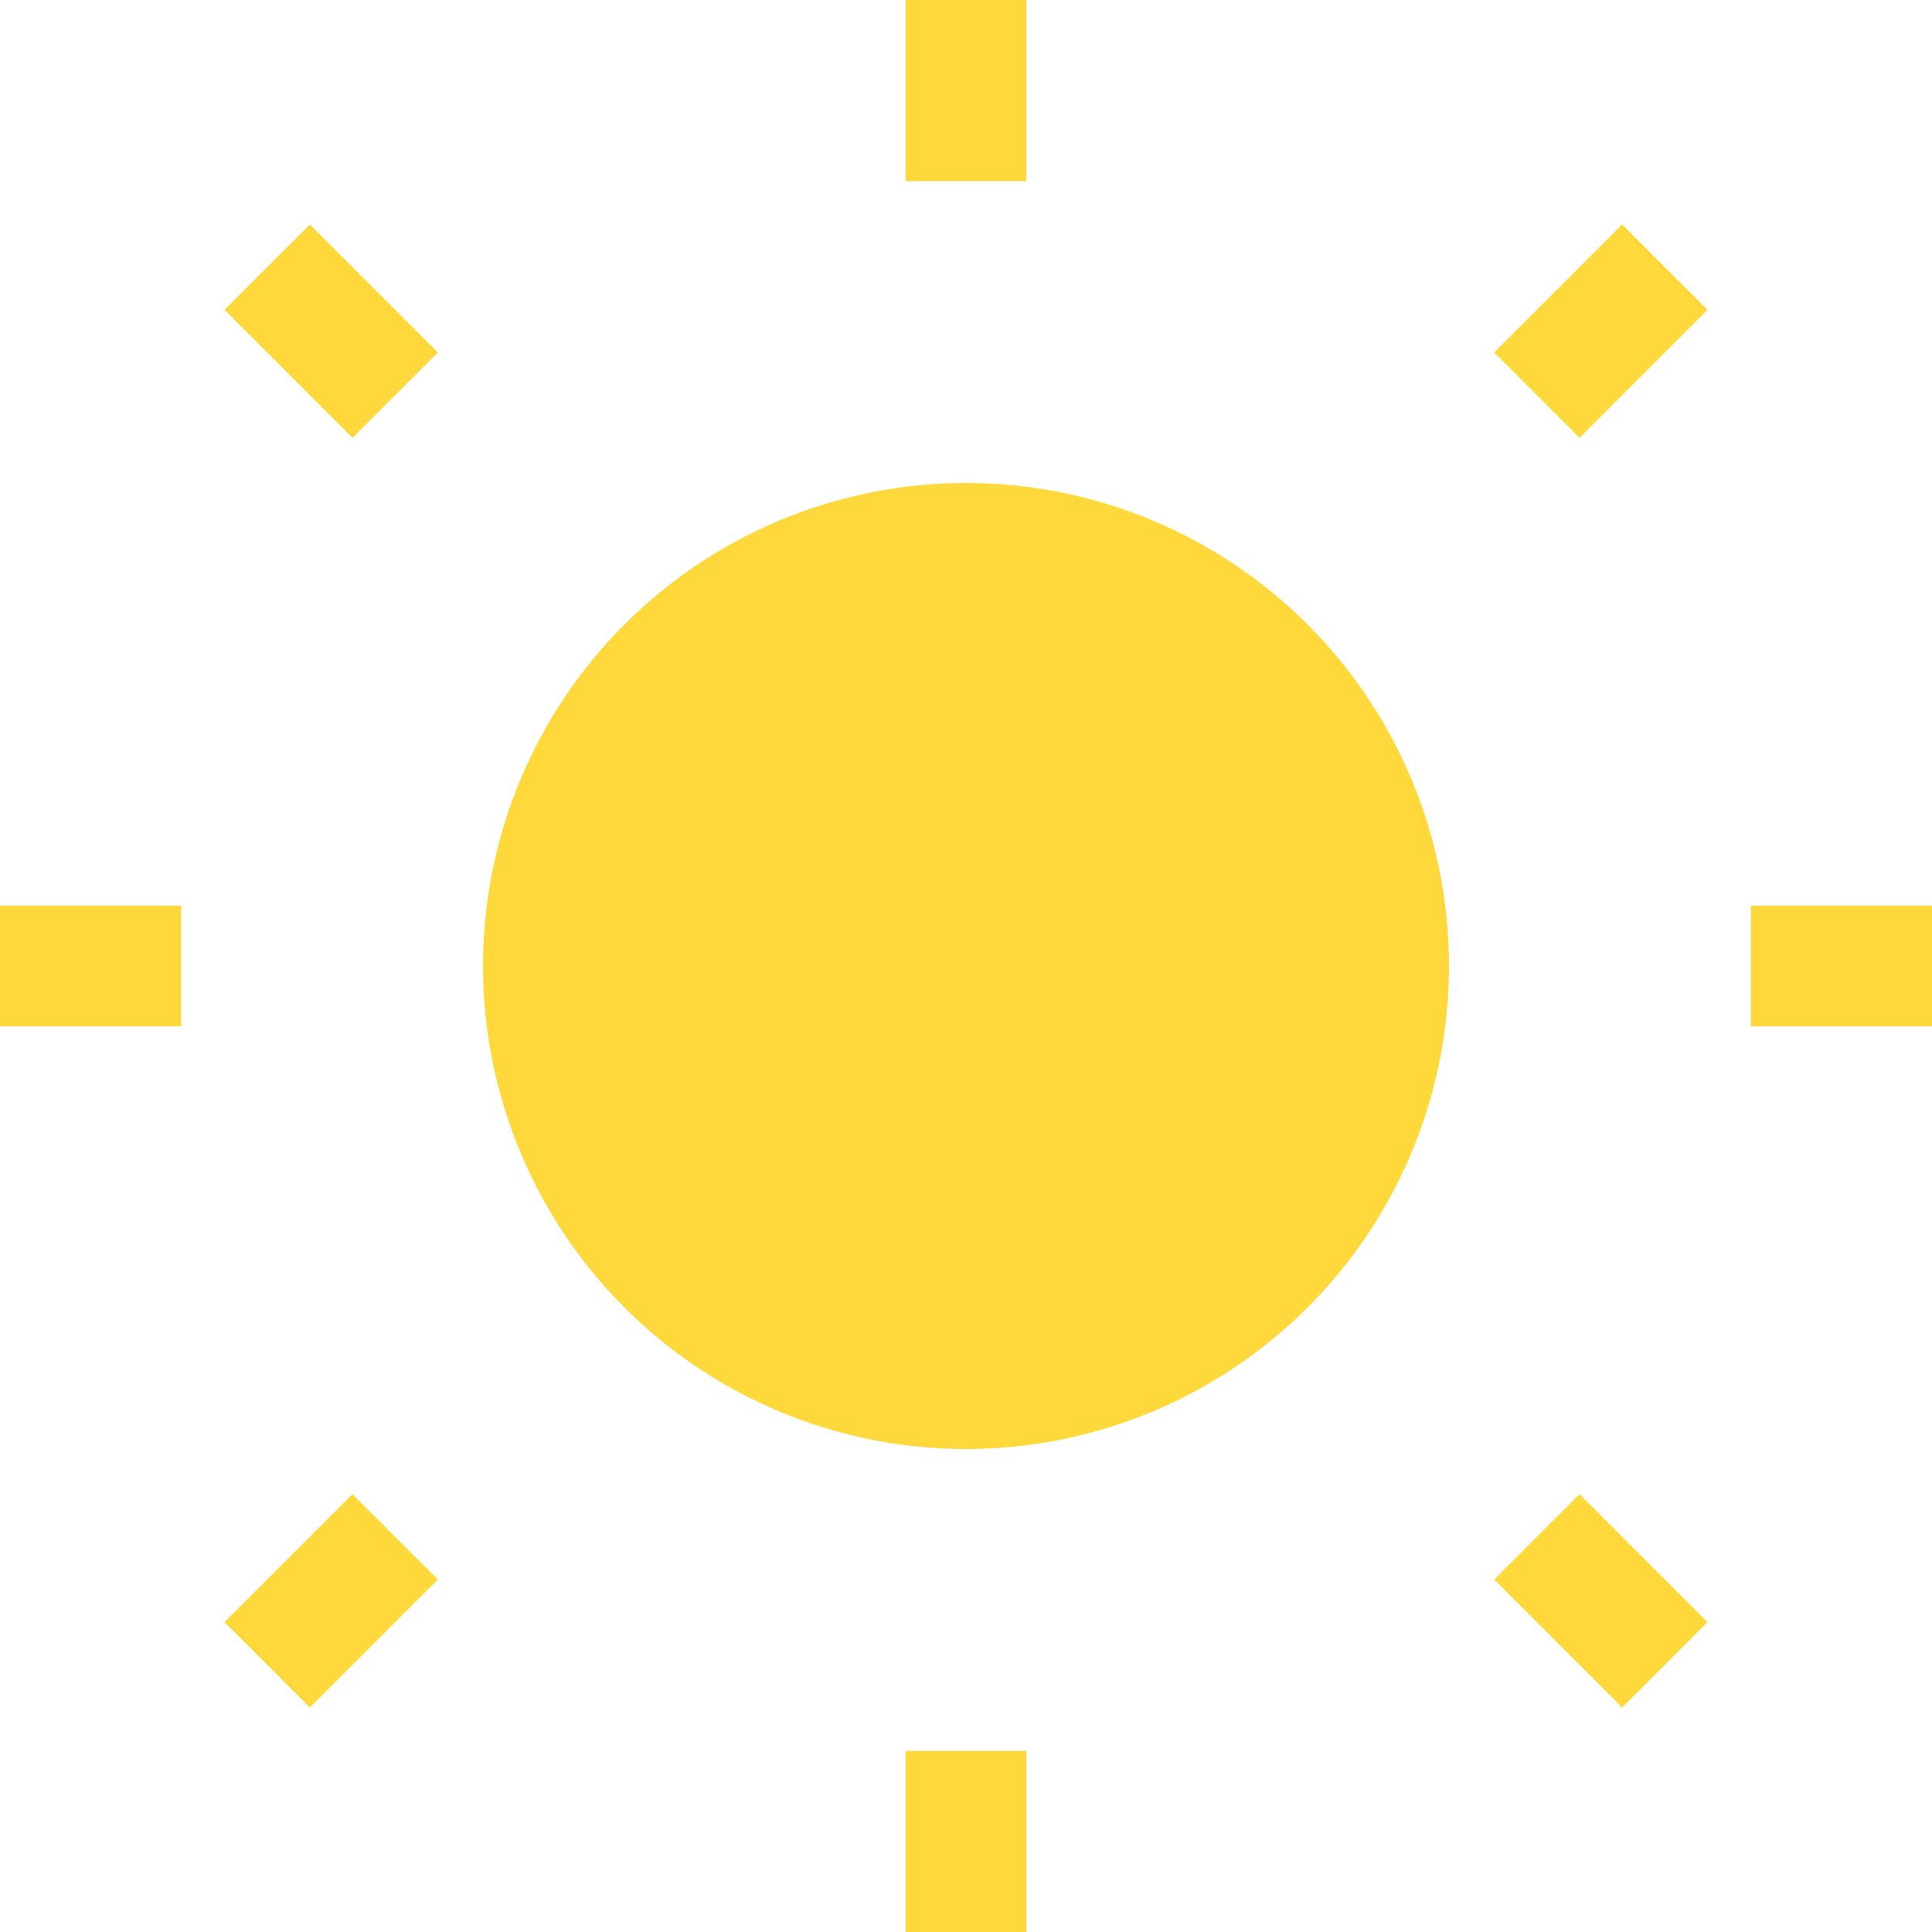 <svg width="64" height="64" viewBox="0 0 64 64" fill="none" xmlns="http://www.w3.org/2000/svg">
<circle cx="32" cy="32" r="16" fill="#FFD93B"/>
<g stroke="#FFD93B" stroke-width="4">
<line x1="32" y1="6" x2="32" y2="0"/>
<line x1="32" y1="64" x2="32" y2="58"/>
<line x1="6" y1="32" x2="0" y2="32"/>
<line x1="64" y1="32" x2="58" y2="32"/>
<line x1="50.91" y1="13.09" x2="55.15" y2="8.85"/>
<line x1="8.85" y1="55.15" x2="13.09" y2="50.91"/>
<line x1="13.09" y1="13.09" x2="8.85" y2="8.85"/>
<line x1="55.15" y1="55.15" x2="50.91" y2="50.91"/>
</g>
</svg>
